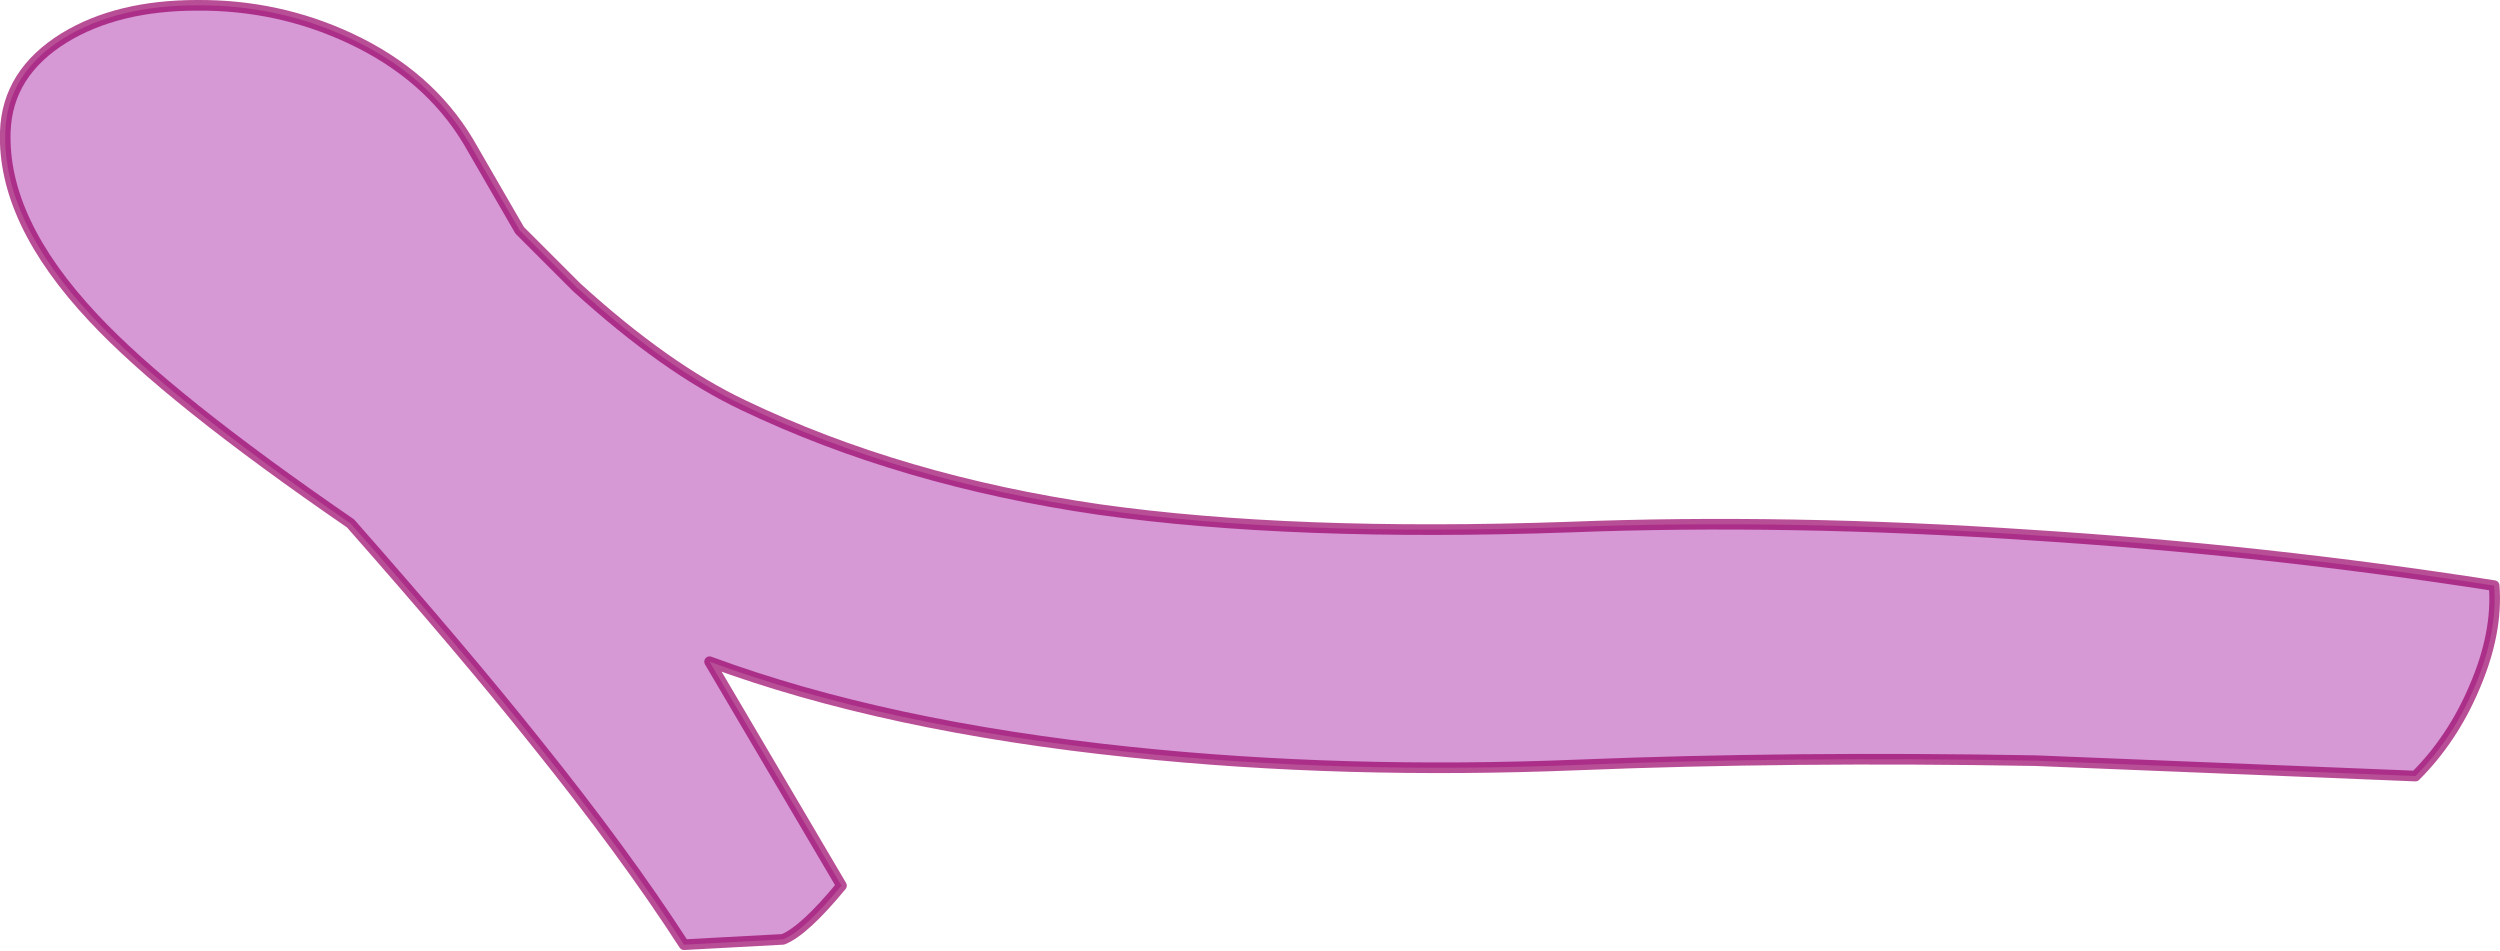 <?xml version="1.0" encoding="UTF-8" standalone="no"?>
<svg xmlns:ffdec="https://www.free-decompiler.com/flash" xmlns:xlink="http://www.w3.org/1999/xlink" ffdec:objectType="shape" height="89.4px" width="235.0px" xmlns="http://www.w3.org/2000/svg">
  <g transform="matrix(1.0, 0.0, 0.0, 1.0, 132.55, 60.85)">
    <path d="M58.4 -10.55 Q80.45 -9.15 101.9 -5.8 102.25 -1.35 100.05 3.75 98.0 8.6 94.5 12.1 L58.75 10.65 Q35.7 10.25 15.85 11.05 -6.3 11.95 -26.3 9.85 -49.35 7.45 -65.85 1.35 L-53.45 22.4 Q-56.95 26.65 -58.95 27.45 L-68.25 27.95 Q-73.8 19.35 -82.2 8.9 -88.85 0.55 -99.6 -11.65 -116.7 -23.4 -123.75 -30.95 -132.35 -40.1 -132.05 -48.5 -131.85 -54.0 -126.5 -57.3 -121.5 -60.35 -114.0 -60.35 -106.4 -60.4 -99.65 -57.25 -92.25 -53.8 -88.5 -47.5 L-83.7 -39.2 -78.35 -33.85 Q-69.95 -26.2 -62.65 -22.75 -47.8 -15.65 -29.2 -12.95 -11.05 -10.4 14.9 -11.3 35.4 -12.1 58.4 -10.55" fill="#990099" fill-opacity="0.4" fill-rule="evenodd" stroke="none"/>
    <path d="M58.4 -10.55 Q80.45 -9.15 101.9 -5.8 102.25 -1.35 100.05 3.75 98.0 8.6 94.5 12.1 L58.75 10.65 Q35.7 10.25 15.85 11.05 -6.3 11.95 -26.3 9.85 -49.35 7.45 -65.85 1.35 L-53.45 22.4 Q-56.95 26.65 -58.95 27.45 L-68.25 27.95 Q-73.8 19.35 -82.2 8.9 -88.85 0.55 -99.6 -11.65 -116.7 -23.4 -123.75 -30.95 -132.35 -40.1 -132.05 -48.5 -131.85 -54.0 -126.5 -57.3 -121.5 -60.35 -114.0 -60.35 -106.4 -60.4 -99.65 -57.25 -92.25 -53.8 -88.5 -47.5 L-83.7 -39.2 -78.35 -33.85 Q-69.95 -26.2 -62.65 -22.75 -47.8 -15.65 -29.2 -12.95 -11.05 -10.4 14.9 -11.3 35.4 -12.1 58.4 -10.55 Z" fill="none" stroke="#990066" stroke-linecap="round" stroke-linejoin="round" stroke-opacity="0.694" stroke-width="1.0"/>
  </g>
</svg>
